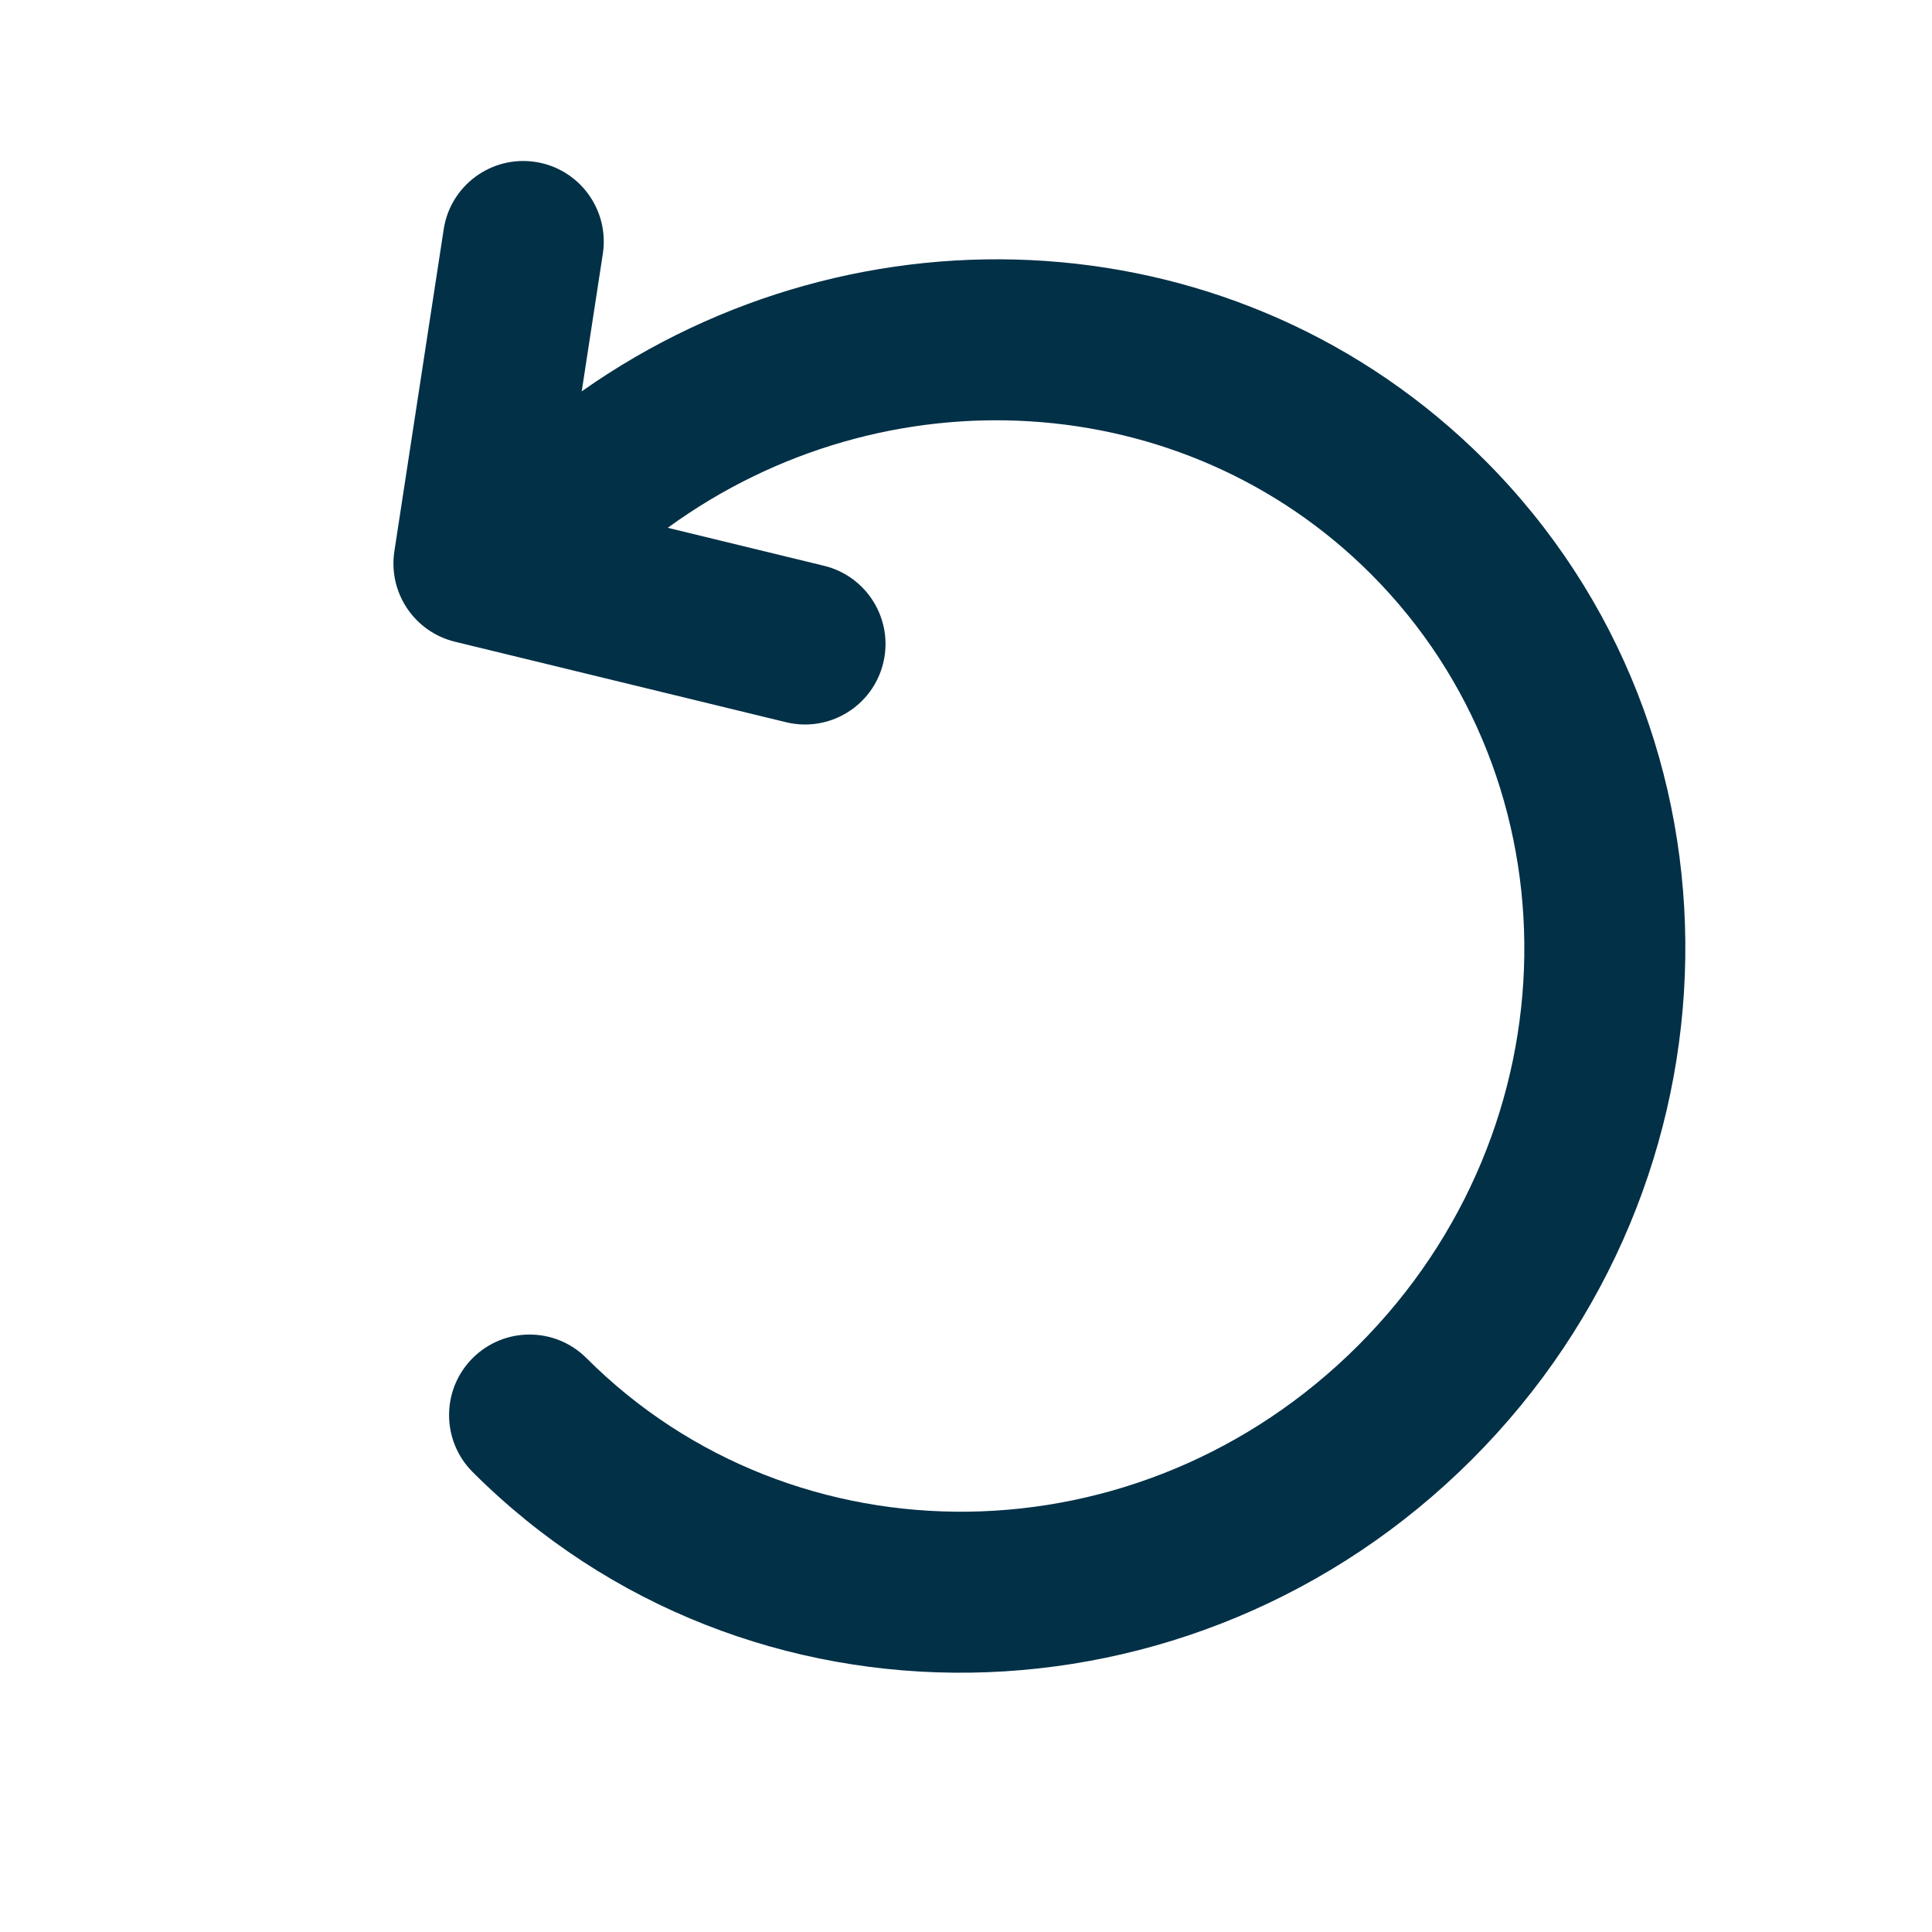 <svg width="32" height="32" viewBox="0 0 32 32" fill="none" xmlns="http://www.w3.org/2000/svg">
<path d="M9.985 4.202C10.096 3.474 9.596 2.793 8.868 2.682C8.141 2.571 7.46 3.07 7.349 3.798L6.532 9.131C6.427 9.815 6.863 10.465 7.535 10.629L13.018 11.962C13.734 12.136 14.455 11.697 14.629 10.982C14.803 10.266 14.364 9.545 13.648 9.371L11.06 8.742C14.652 6.127 19.601 6.401 22.704 9.505C26.151 12.951 26.108 18.673 22.495 22.286C18.882 25.899 13.161 25.942 9.714 22.495C9.193 21.974 8.349 21.974 7.828 22.495C7.308 23.016 7.308 23.86 7.828 24.381C12.367 28.919 19.778 28.775 24.381 24.172C28.984 19.569 29.128 12.158 24.59 7.619C20.546 3.576 14.222 3.25 9.635 6.482L9.985 4.202Z" fill="#023047"/>
</svg>
